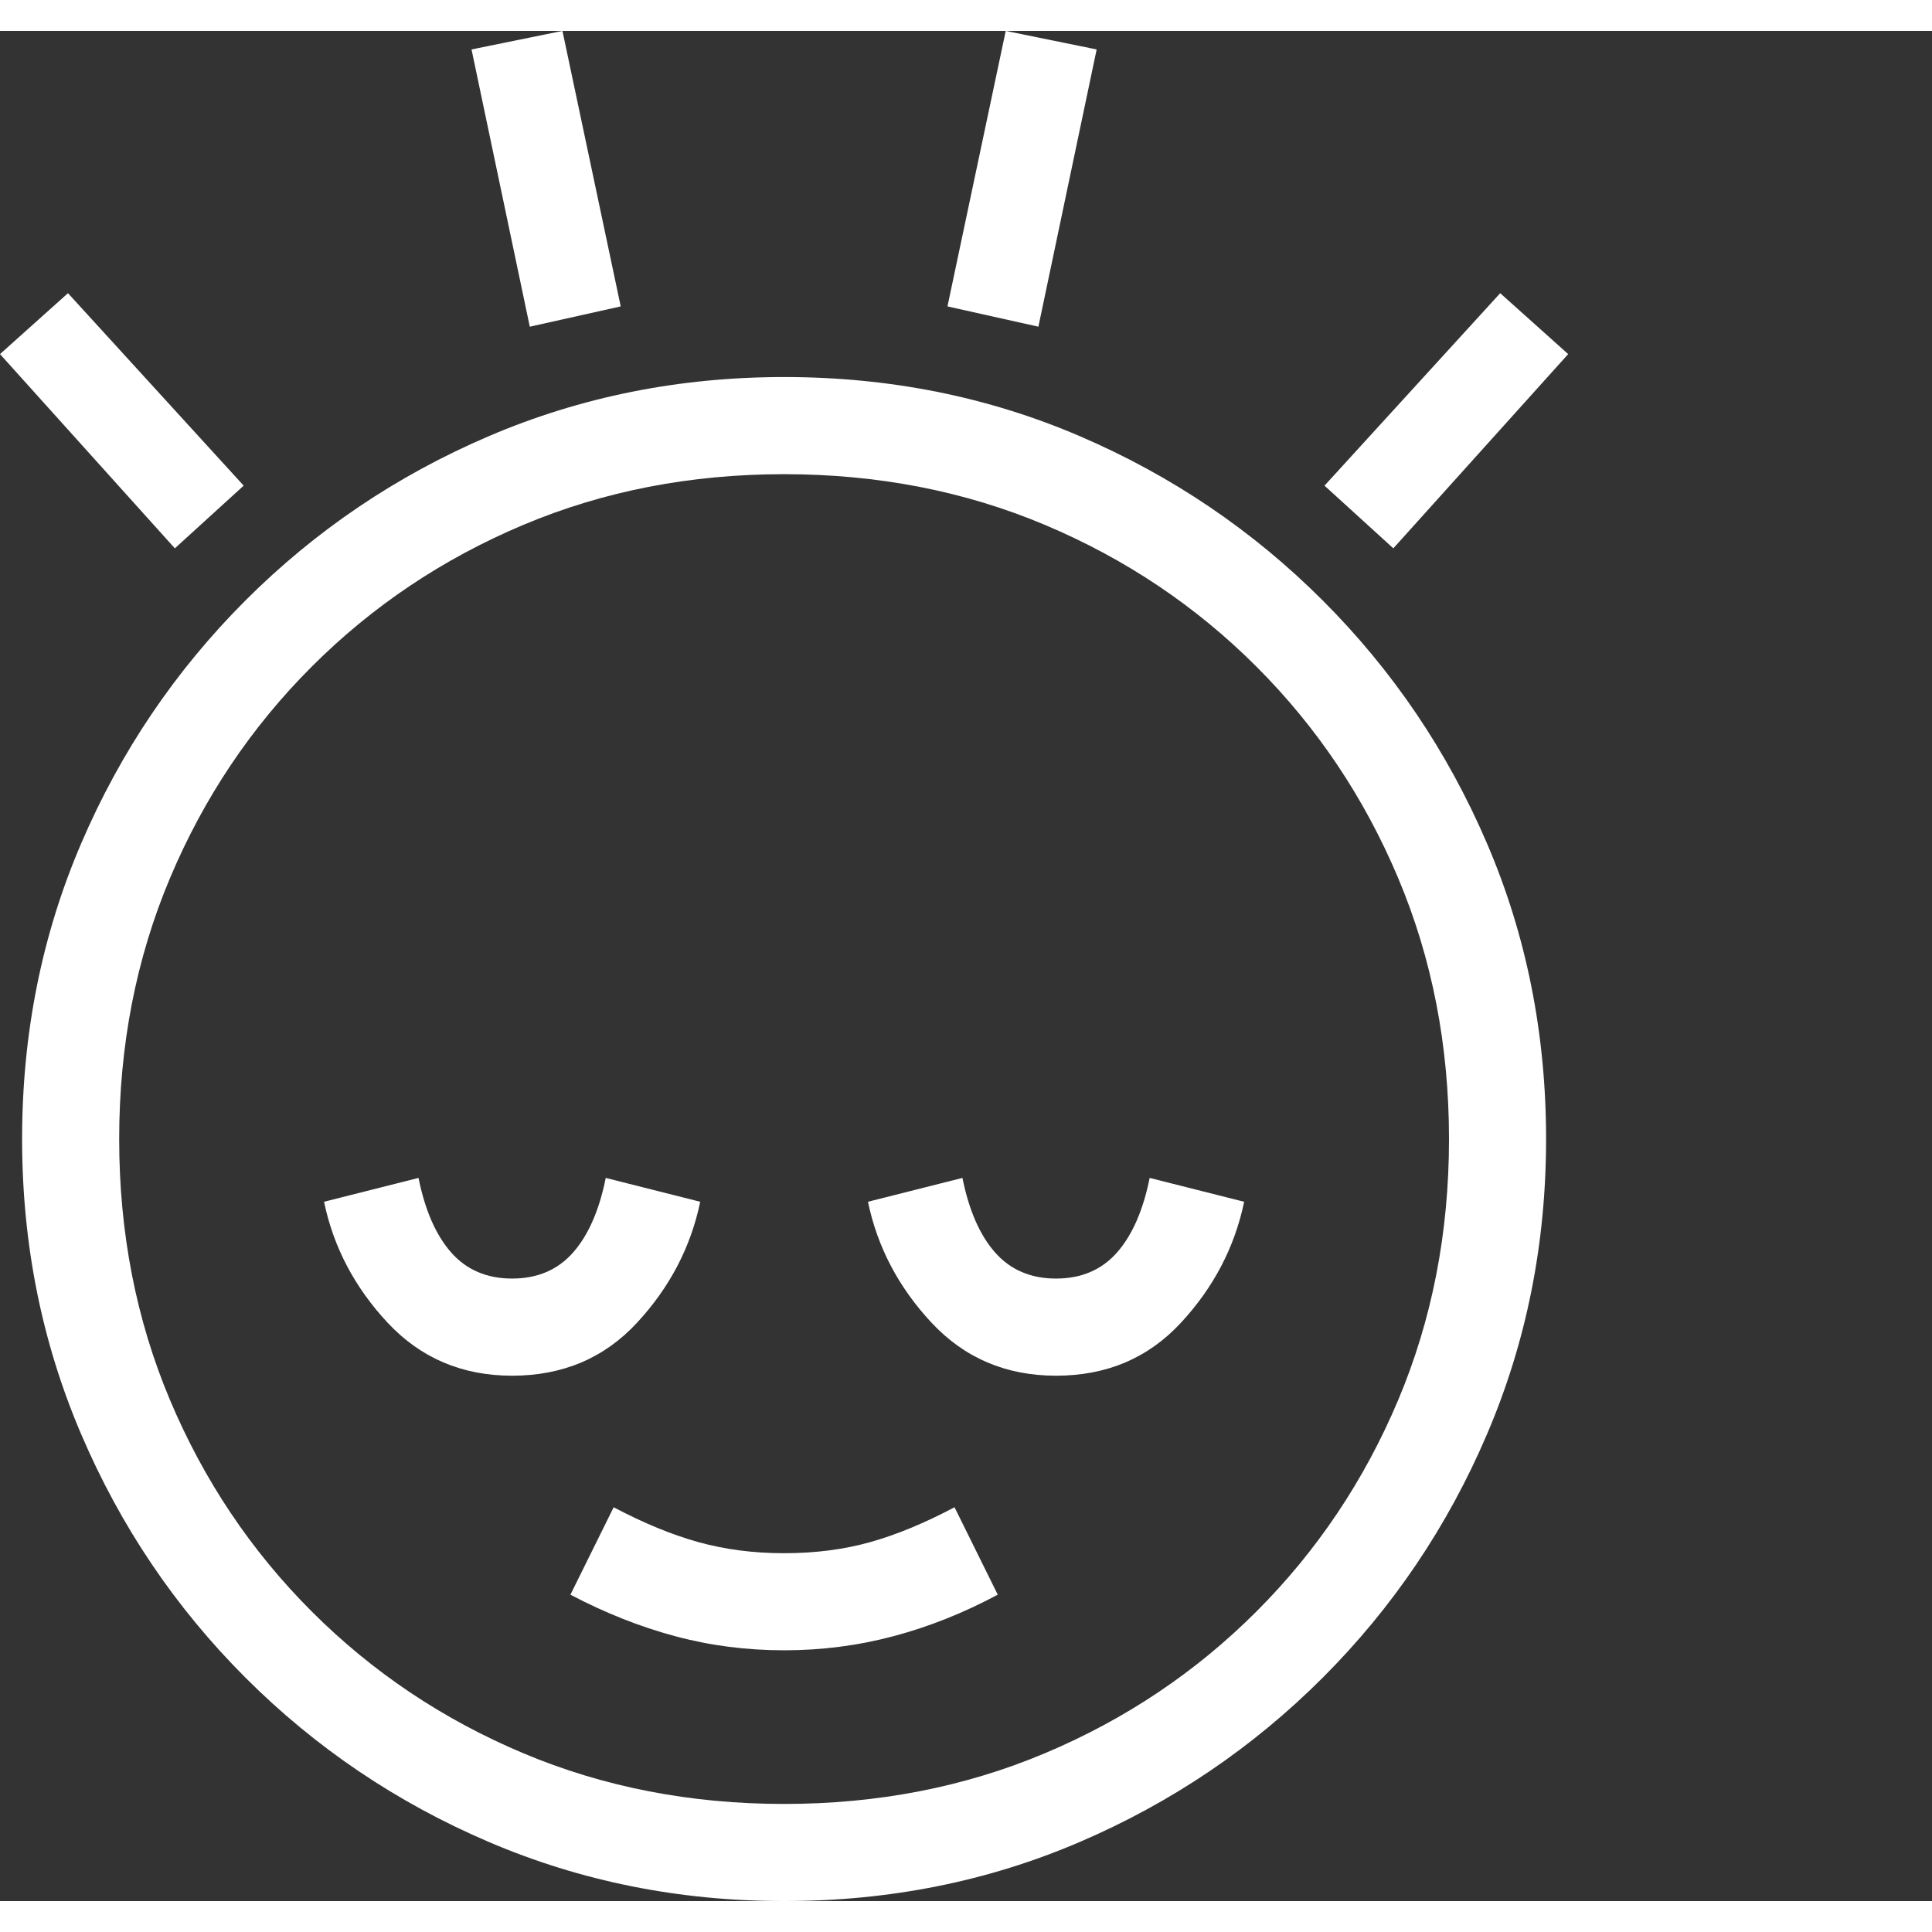 <svg version="1.1" xmlns="http://www.w3.org/2000/svg" style="fill:rgba(0,0,0,1.0)" width="256" height="256" viewBox="0 0 34.188 33.094"><rect x="0" y="0" width="34.188" height="33.094" fill="#333333" stroke="none"/><path fill="rgb(255, 255, 255)" d="M13.875 33.094 C12.021 33.094 10.279 32.745 8.648 32.047 C7.018 31.349 5.583 30.38 4.344 29.141 C3.104 27.901 2.135 26.466 1.438 24.836 C0.74 23.206 0.391 21.464 0.391 19.609 C0.391 17.745 0.74 16 1.438 14.375 C2.135 12.75 3.104 11.318 4.344 10.078 C5.583 8.839 7.018 7.87 8.648 7.172 C10.279 6.474 12.021 6.125 13.875 6.125 C15.74 6.125 17.484 6.474 19.109 7.172 C20.734 7.87 22.167 8.839 23.406 10.078 C24.646 11.318 25.615 12.75 26.312 14.375 C27.01 16 27.359 17.745 27.359 19.609 C27.359 21.464 27.01 23.206 26.312 24.836 C25.615 26.466 24.646 27.901 23.406 29.141 C22.167 30.38 20.734 31.349 19.109 32.047 C17.484 32.745 15.74 33.094 13.875 33.094 Z M13.875 28.656 C13.208 28.656 12.565 28.573 11.945 28.406 C11.326 28.24 10.708 27.995 10.094 27.672 L10.859 26.125 C11.391 26.406 11.891 26.612 12.359 26.742 C12.828 26.872 13.333 26.938 13.875 26.938 C14.427 26.938 14.935 26.872 15.398 26.742 C15.862 26.612 16.359 26.406 16.891 26.125 L17.656 27.672 C17.052 27.995 16.438 28.24 15.812 28.406 C15.187 28.573 14.542 28.656 13.875 28.656 Z M9.062 23.797 C8.177 23.797 7.443 23.484 6.859 22.859 C6.276 22.234 5.901 21.521 5.734 20.719 L7.406 20.297 C7.521 20.87 7.714 21.31 7.984 21.617 C8.255 21.924 8.615 22.078 9.062 22.078 C9.51 22.078 9.87 21.924 10.141 21.617 C10.411 21.31 10.604 20.87 10.719 20.297 L12.391 20.719 C12.224 21.521 11.852 22.234 11.273 22.859 C10.695 23.484 9.958 23.797 9.062 23.797 Z M13.875 31.375 C15.531 31.375 17.07 31.076 18.492 30.477 C19.914 29.878 21.161 29.042 22.234 27.969 C23.307 26.896 24.143 25.648 24.742 24.227 C25.341 22.805 25.641 21.266 25.641 19.609 C25.641 17.953 25.341 16.414 24.742 14.992 C24.143 13.57 23.307 12.323 22.234 11.25 C21.161 10.177 19.914 9.341 18.492 8.742 C17.07 8.143 15.531 7.844 13.875 7.844 C12.219 7.844 10.68 8.143 9.258 8.742 C7.836 9.341 6.589 10.177 5.516 11.25 C4.443 12.323 3.607 13.57 3.008 14.992 C2.409 16.414 2.109 17.953 2.109 19.609 C2.109 21.266 2.409 22.805 3.008 24.227 C3.607 25.648 4.443 26.896 5.516 27.969 C6.589 29.042 7.836 29.878 9.258 30.477 C10.68 31.076 12.219 31.375 13.875 31.375 Z M4.312 8.047 L3.094 9.156 L0 5.719 L1.203 4.641 Z M18.688 23.797 C17.802 23.797 17.068 23.484 16.484 22.859 C15.901 22.234 15.526 21.521 15.359 20.719 L17.031 20.297 C17.146 20.87 17.339 21.31 17.609 21.617 C17.88 21.924 18.24 22.078 18.688 22.078 C19.135 22.078 19.495 21.924 19.766 21.617 C20.036 21.31 20.229 20.87 20.344 20.297 L22.016 20.719 C21.849 21.521 21.477 22.234 20.898 22.859 C20.32 23.484 19.583 23.797 18.688 23.797 Z M10.984 4.875 L9.375 5.234 L8.344 0.328 L9.953 -0 Z M19.406 0.328 L18.375 5.234 L16.766 4.875 L17.797 -0 Z M27.75 5.719 L24.656 9.156 L23.438 8.047 L26.547 4.641 Z M34.188 27.516" /></svg>